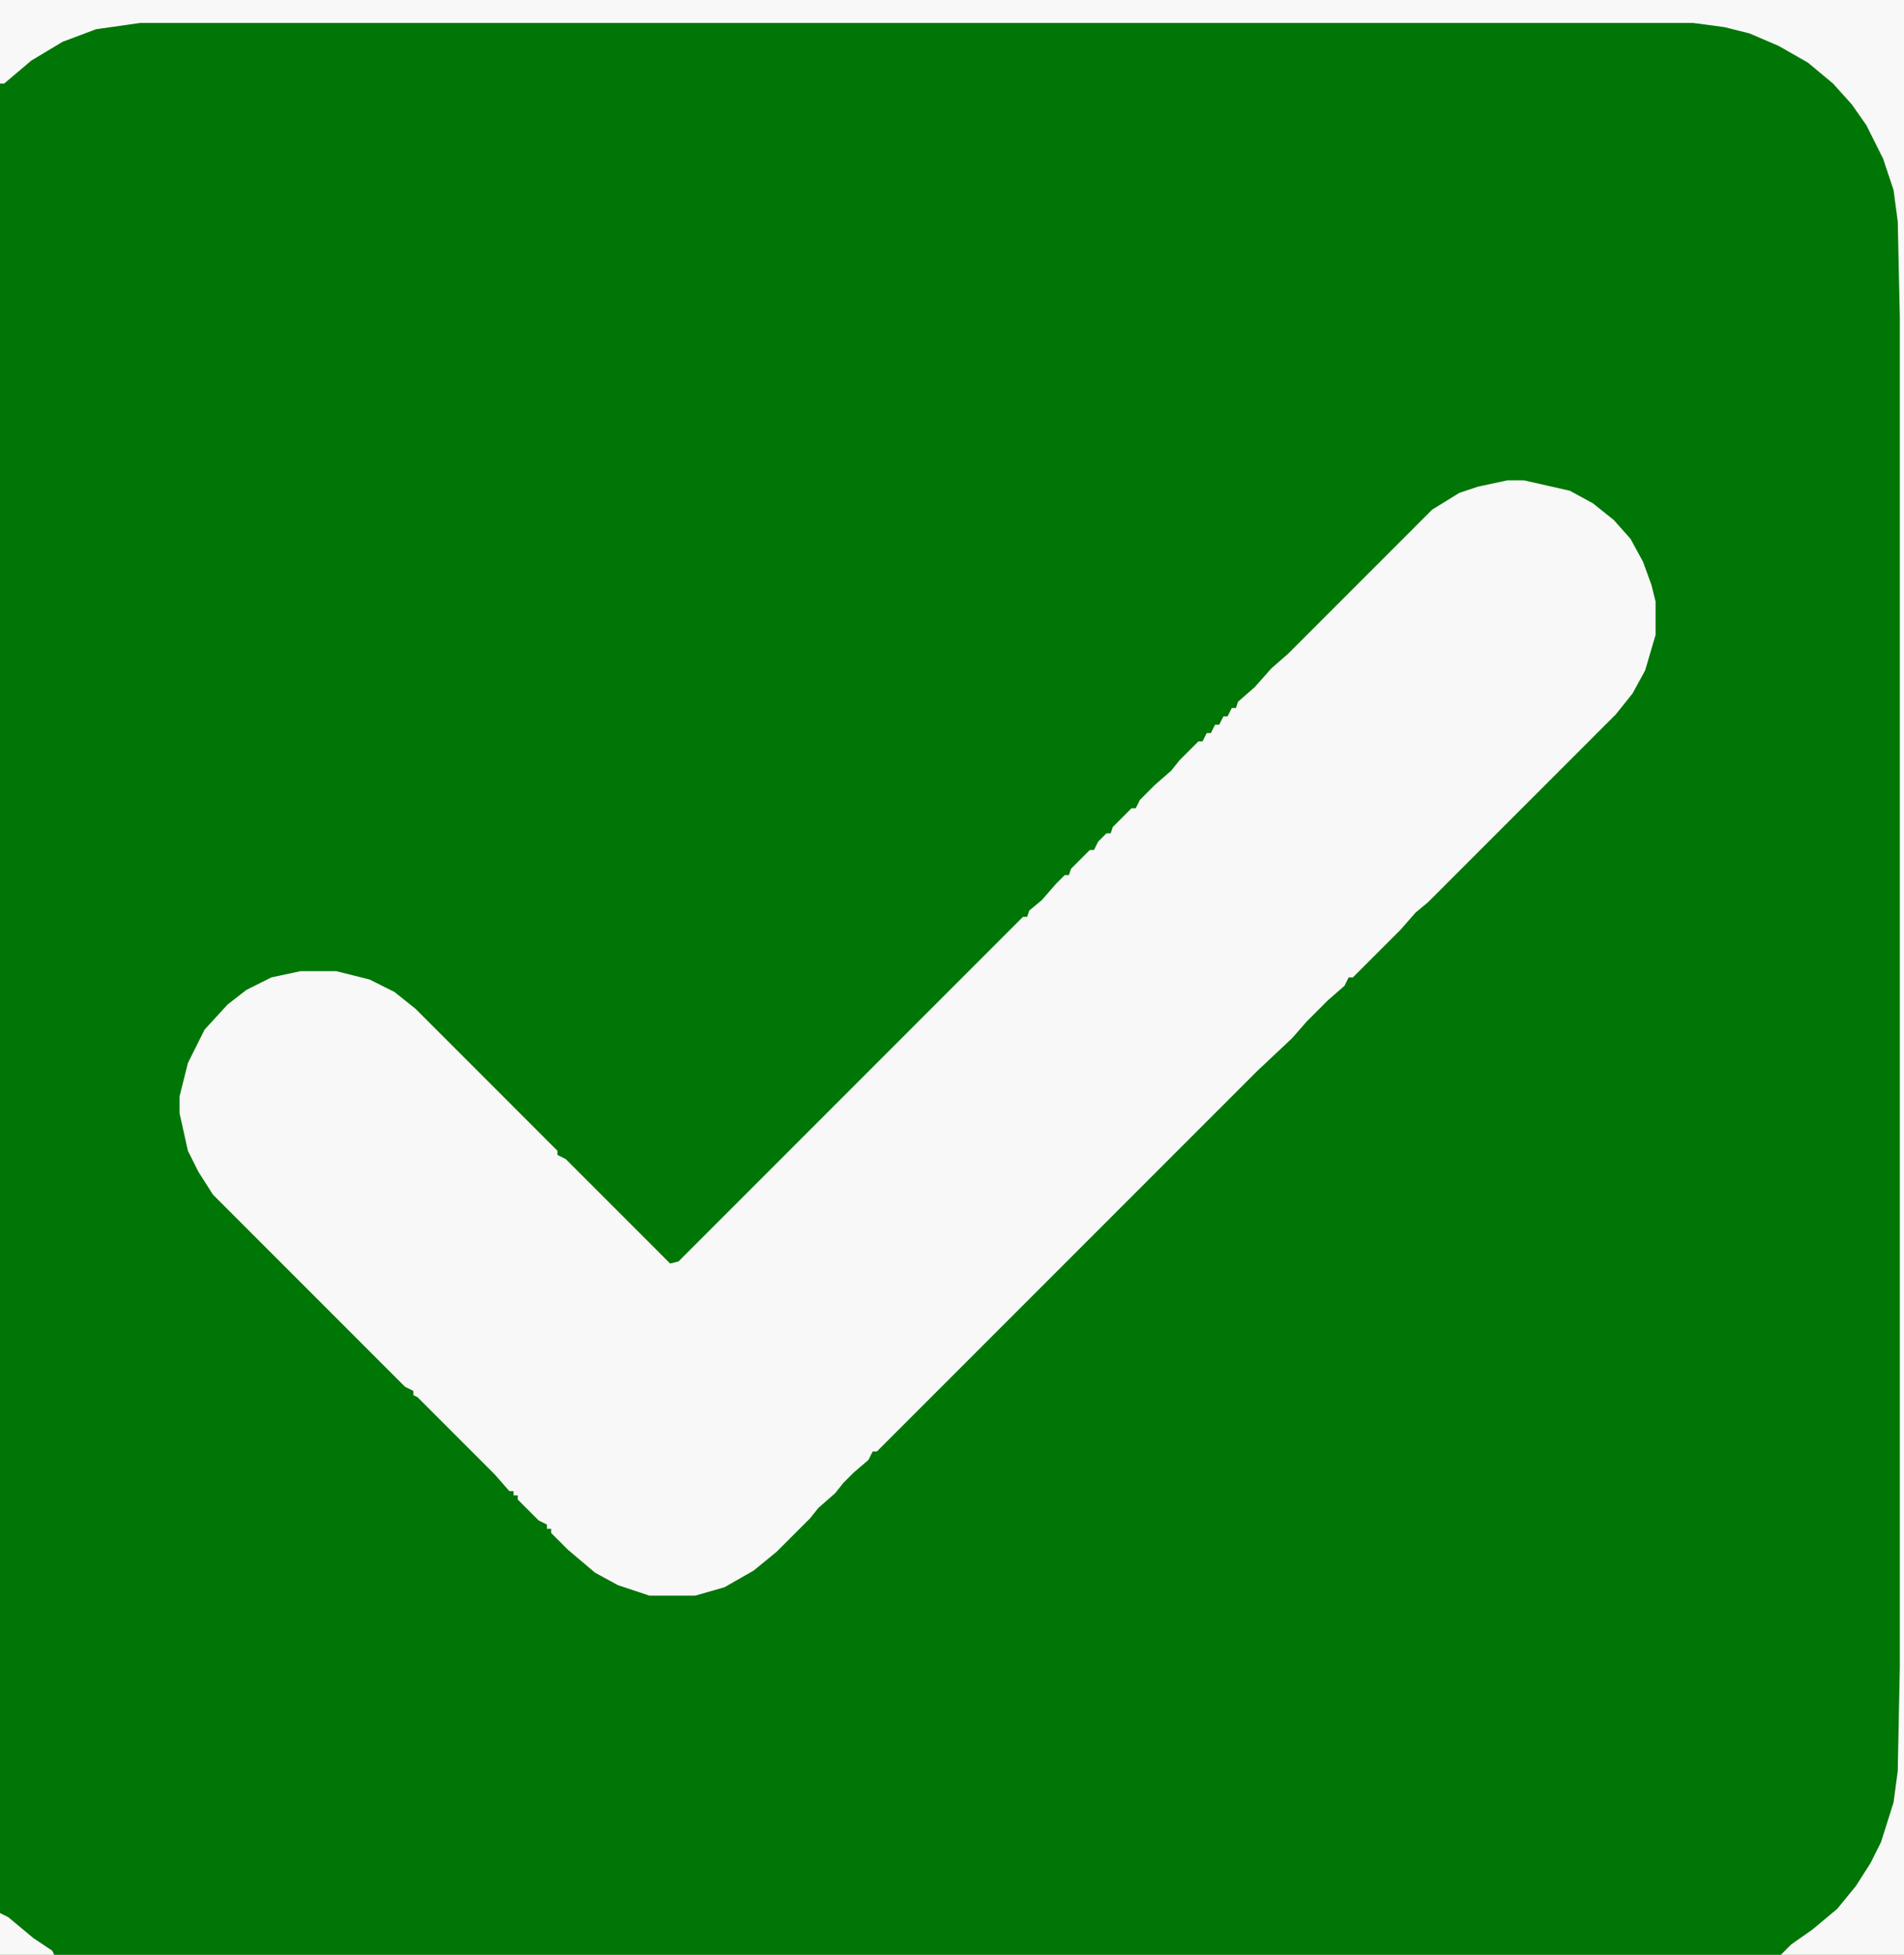<?xml version="1.0" encoding="UTF-8"?>
<svg version="1.1" viewBox="0 0 912 936" width="228" height="234" xmlns="http://www.w3.org/2000/svg">
<path transform="translate(0)" d="m0 0h912v936h-912z" fill="#007606"/>
<path transform="translate(722,230)" d="m0 0h8l22 5 11 6 10 8 8 9 6 11 4 11 2 8v16l-5 17-6 11-8 10-90 90-6 5-7 8-23 23h-2l-2 4-8 7-10 10-7 8-17 16-182 182h-2l-2 4-7 6-5 5-4 5-8 7-4 5-16 16-11 9-14 8-14 4h-22l-15-5-11-6-13-11-8-8v-2h-2v-2l-4-2-10-10v-2h-2v-2h-2l-7-8-37-37-2-1v-2l-4-2-92-92-7-11-5-10-4-18v-8l4-16 8-16 11-12 9-7 12-6 14-3h17l16 4 12 6 10 8 68 68v2l4 2 50 50 4-1 165-165h2l1-3 6-5 7-8 4-4h2l1-3 9-9h2l2-4 4-4h2l1-3 9-9h2l2-4 7-7 8-7 4-5 9-9h2l2-4h2l2-4h2l2-4h2l2-4h2l1-3 8-7 8-9 8-7 69-69 13-8 9-3z" fill="#F9F8F9"/>
<path transform="translate(0)" d="m0 0h912v936h-59l5-5 10-7 12-10 9-11 7-11 5-10 6-19 2-15 1-50v-646l-1-46-2-15-5-15-8-16-7-10-9-10-12-10-14-8-14-6-12-3-15-2h-744l-21 3-16 6-15 9-13 11h-2z" fill="#F9F8F9"/>
<path transform="translate(0,916)" d="m0 0 4 2 12 10 9 6 1 2h-26z" fill="#F9F8F9"/>
</svg>

